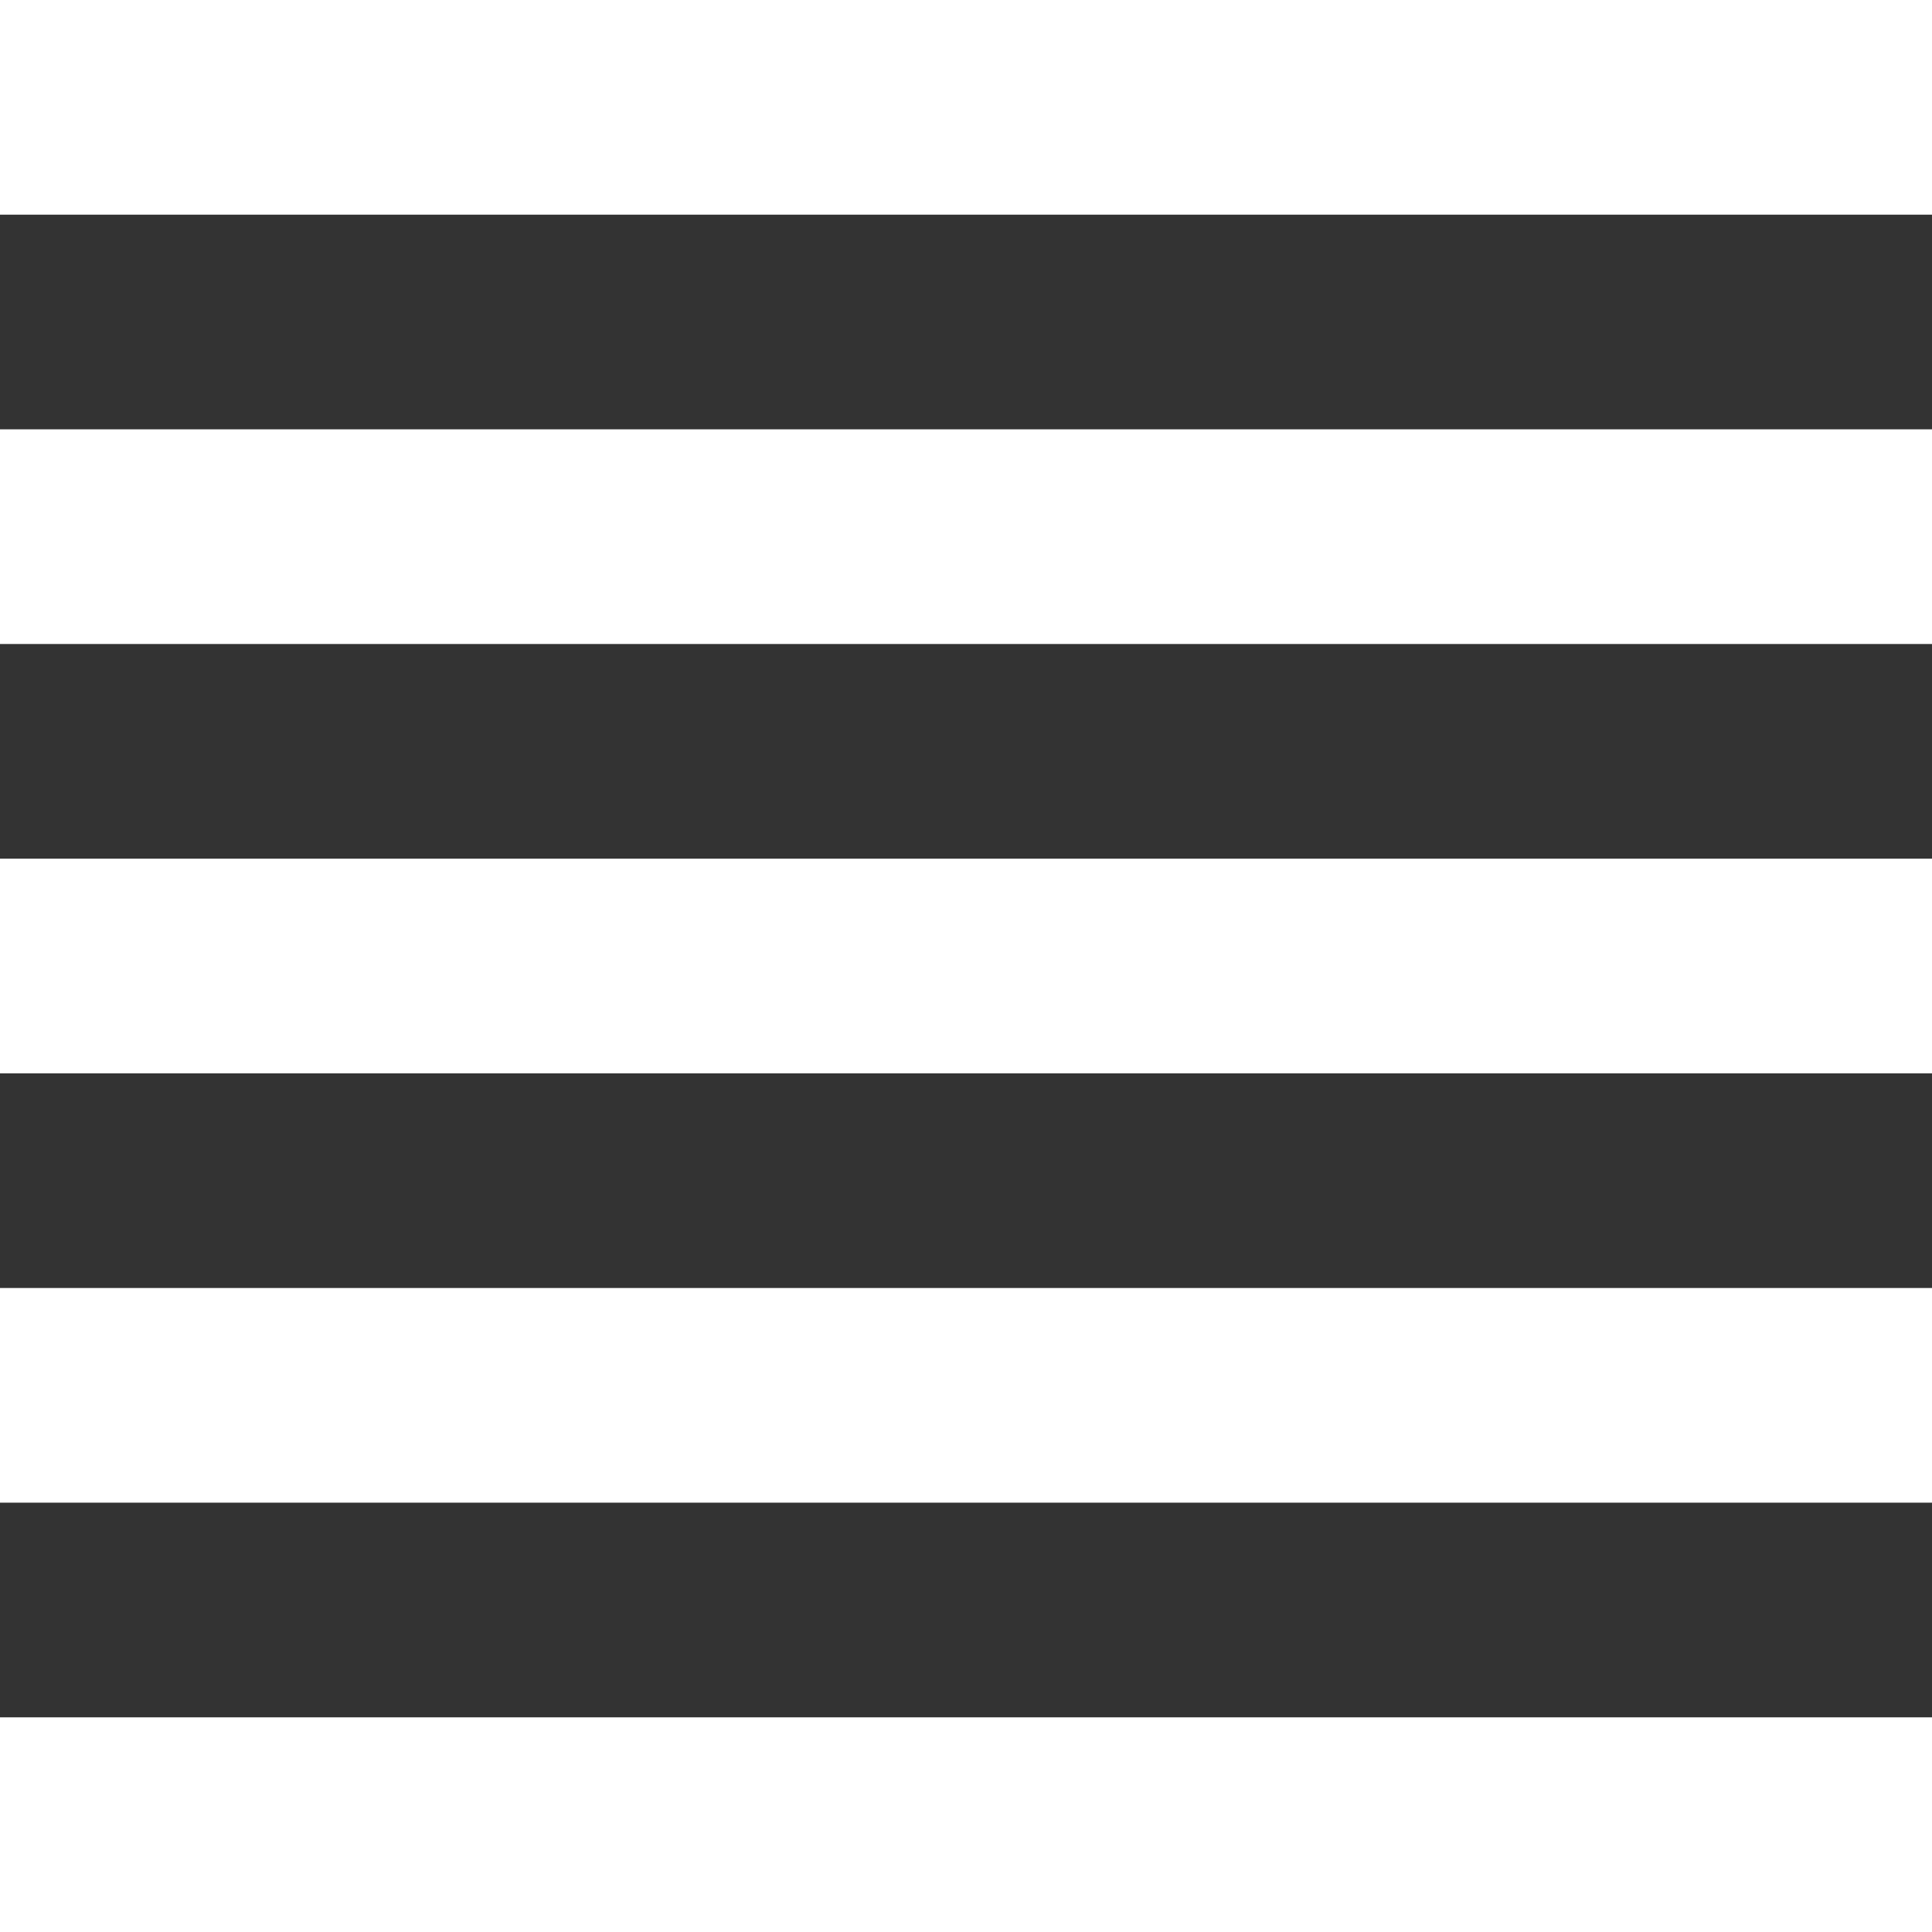 <svg width="36" height="36" viewBox="0 0 36 36" fill="none" xmlns="http://www.w3.org/2000/svg">
<rect x="0" y="0" width="36" height="36" fill="#333333" stroke="none"/>
<path d="M0 36H36V32H0V36ZM0 28H36V24H0V28ZM0 20H36V16H0V20ZM0 12H36V8H0V12ZM0 0V4H36V0H0Z" fill="white"/>
</svg>
